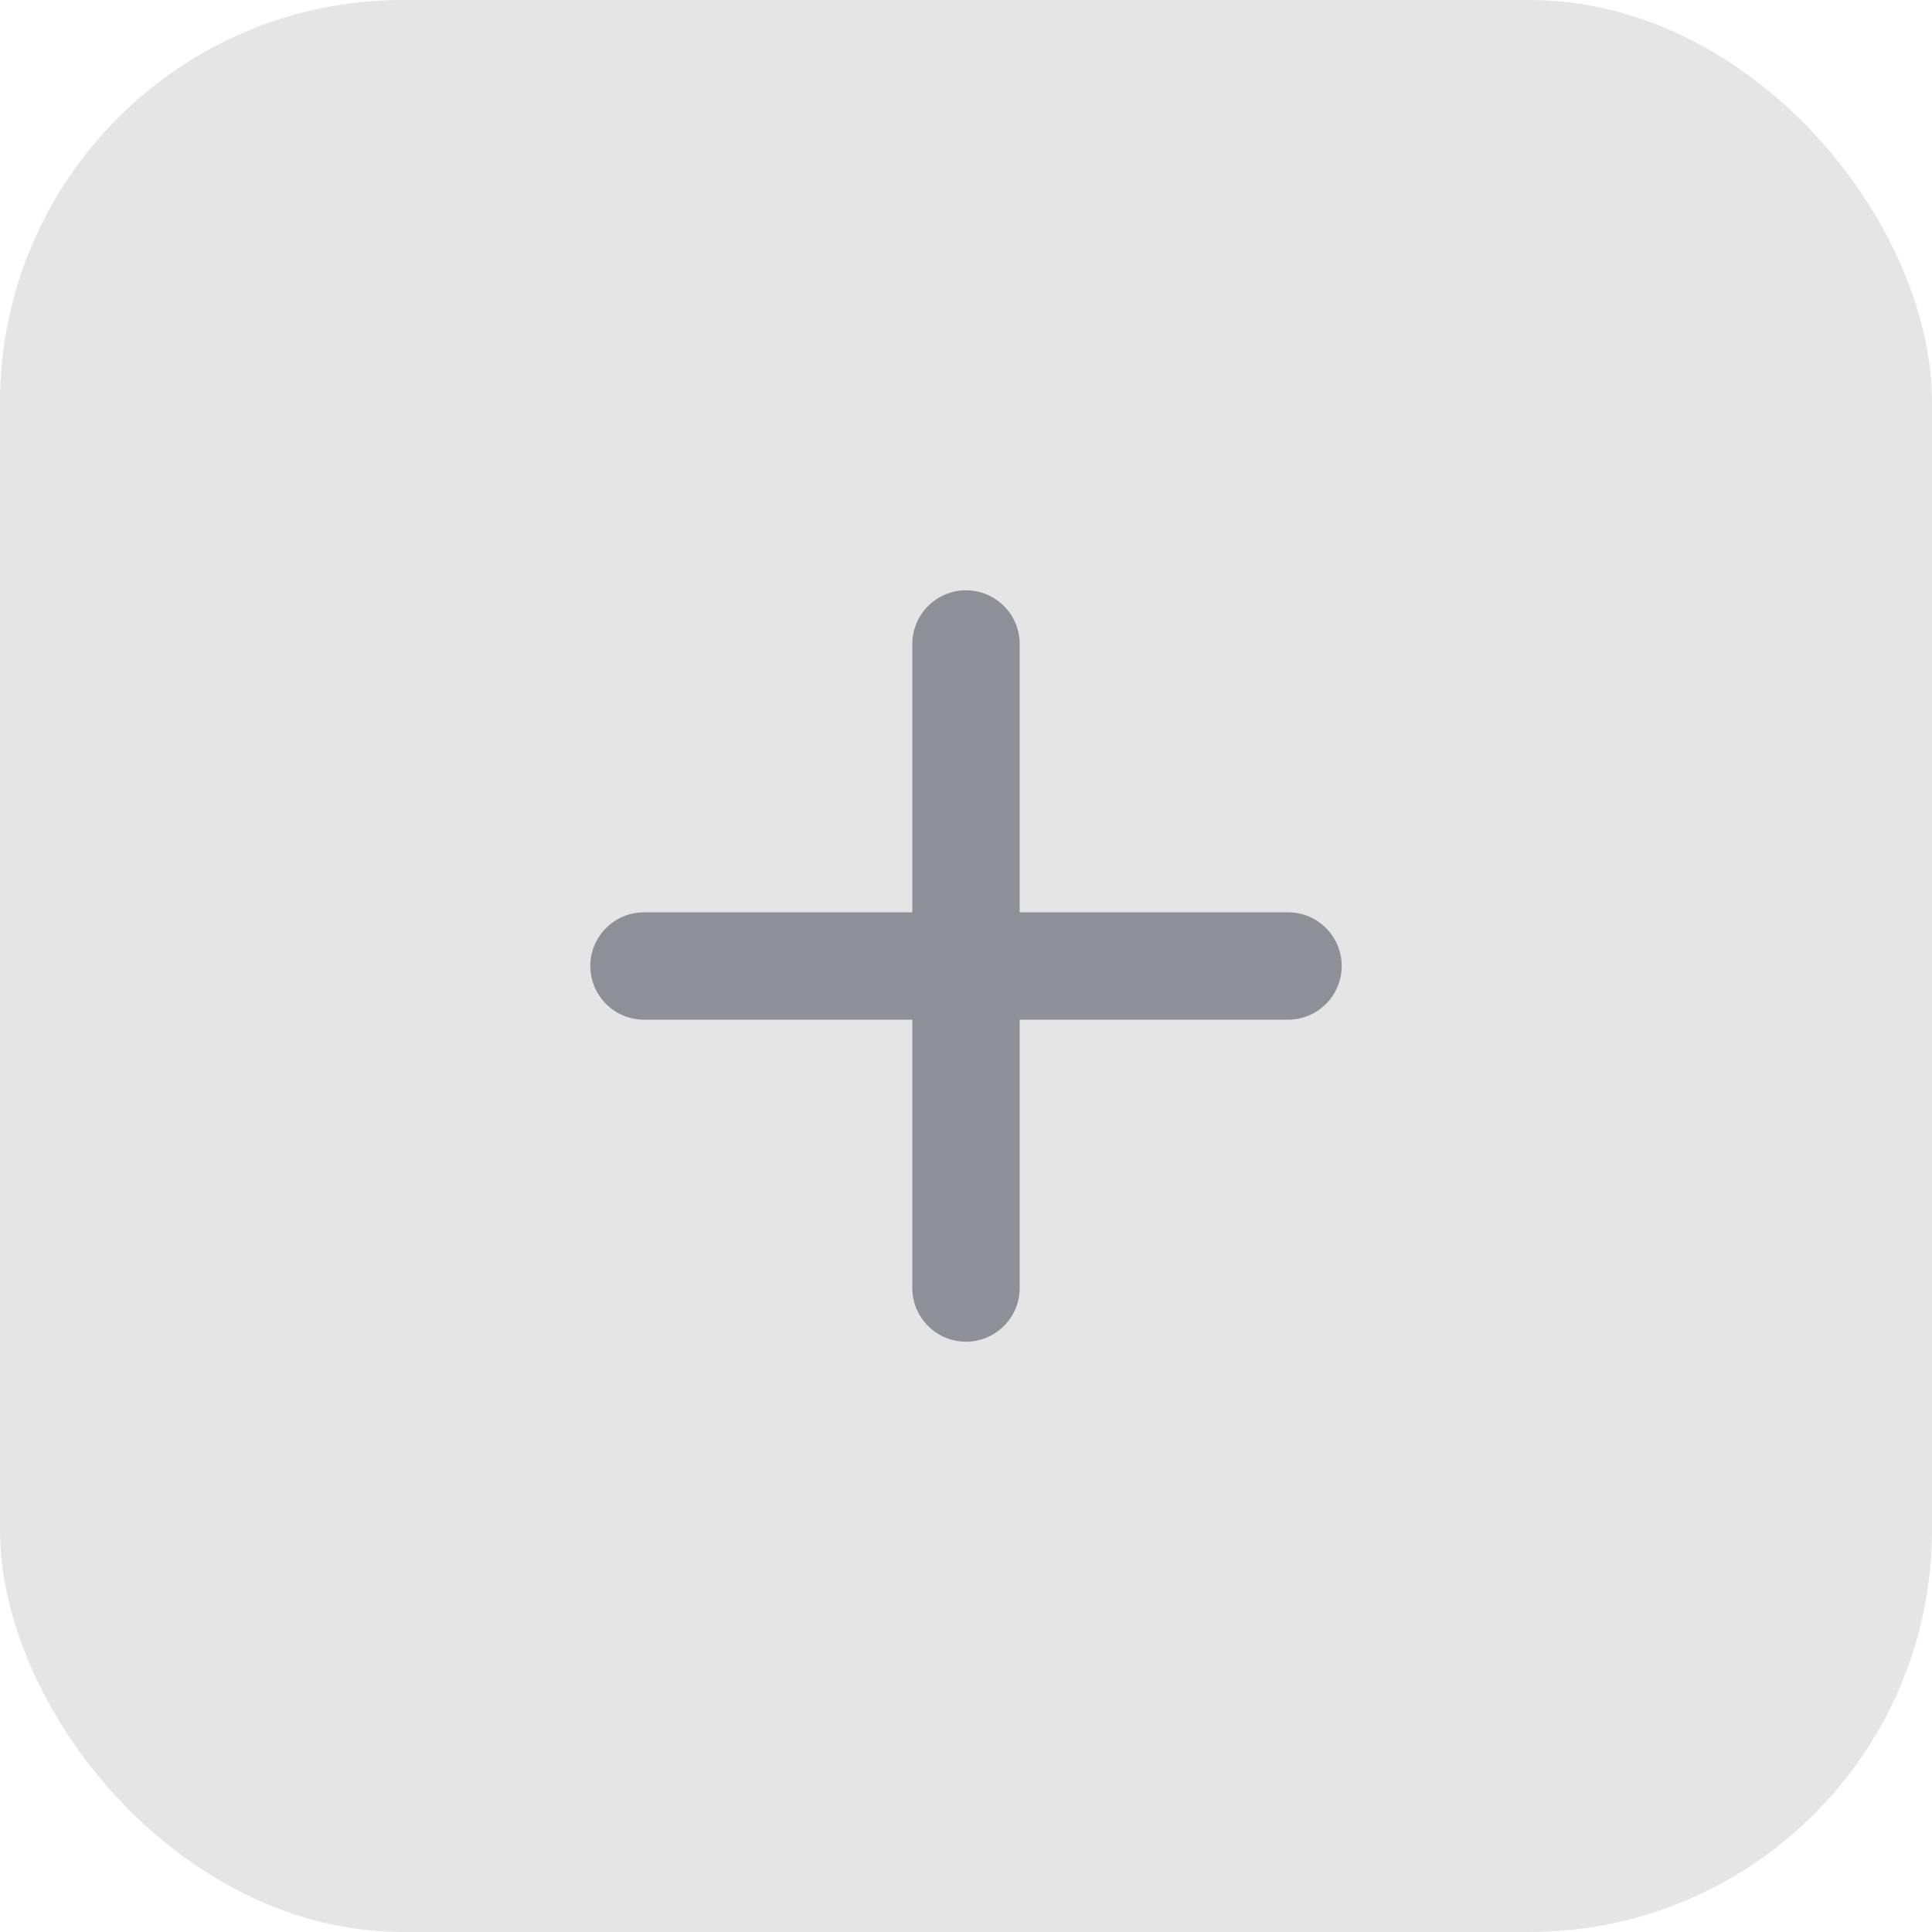 <svg width="24" height="24" viewBox="0 0 24 24" fill="none" xmlns="http://www.w3.org/2000/svg">
<rect width="24" height="24" rx="5" fill="#E5E5E5"/>
<path fill-rule="evenodd" clip-rule="evenodd" d="M12 7.333C11.632 7.333 11.333 7.632 11.333 8V11.333H8C7.632 11.333 7.333 11.632 7.333 12C7.333 12.368 7.632 12.667 8 12.667H11.333V16C11.333 16.368 11.632 16.667 12 16.667C12.368 16.667 12.667 16.368 12.667 16V12.667H16C16.368 12.667 16.667 12.368 16.667 12C16.667 11.632 16.368 11.333 16 11.333H12.667V8C12.667 7.632 12.368 7.333 12 7.333Z" fill="#110F24" fill-opacity="0.4"/>
</svg>
